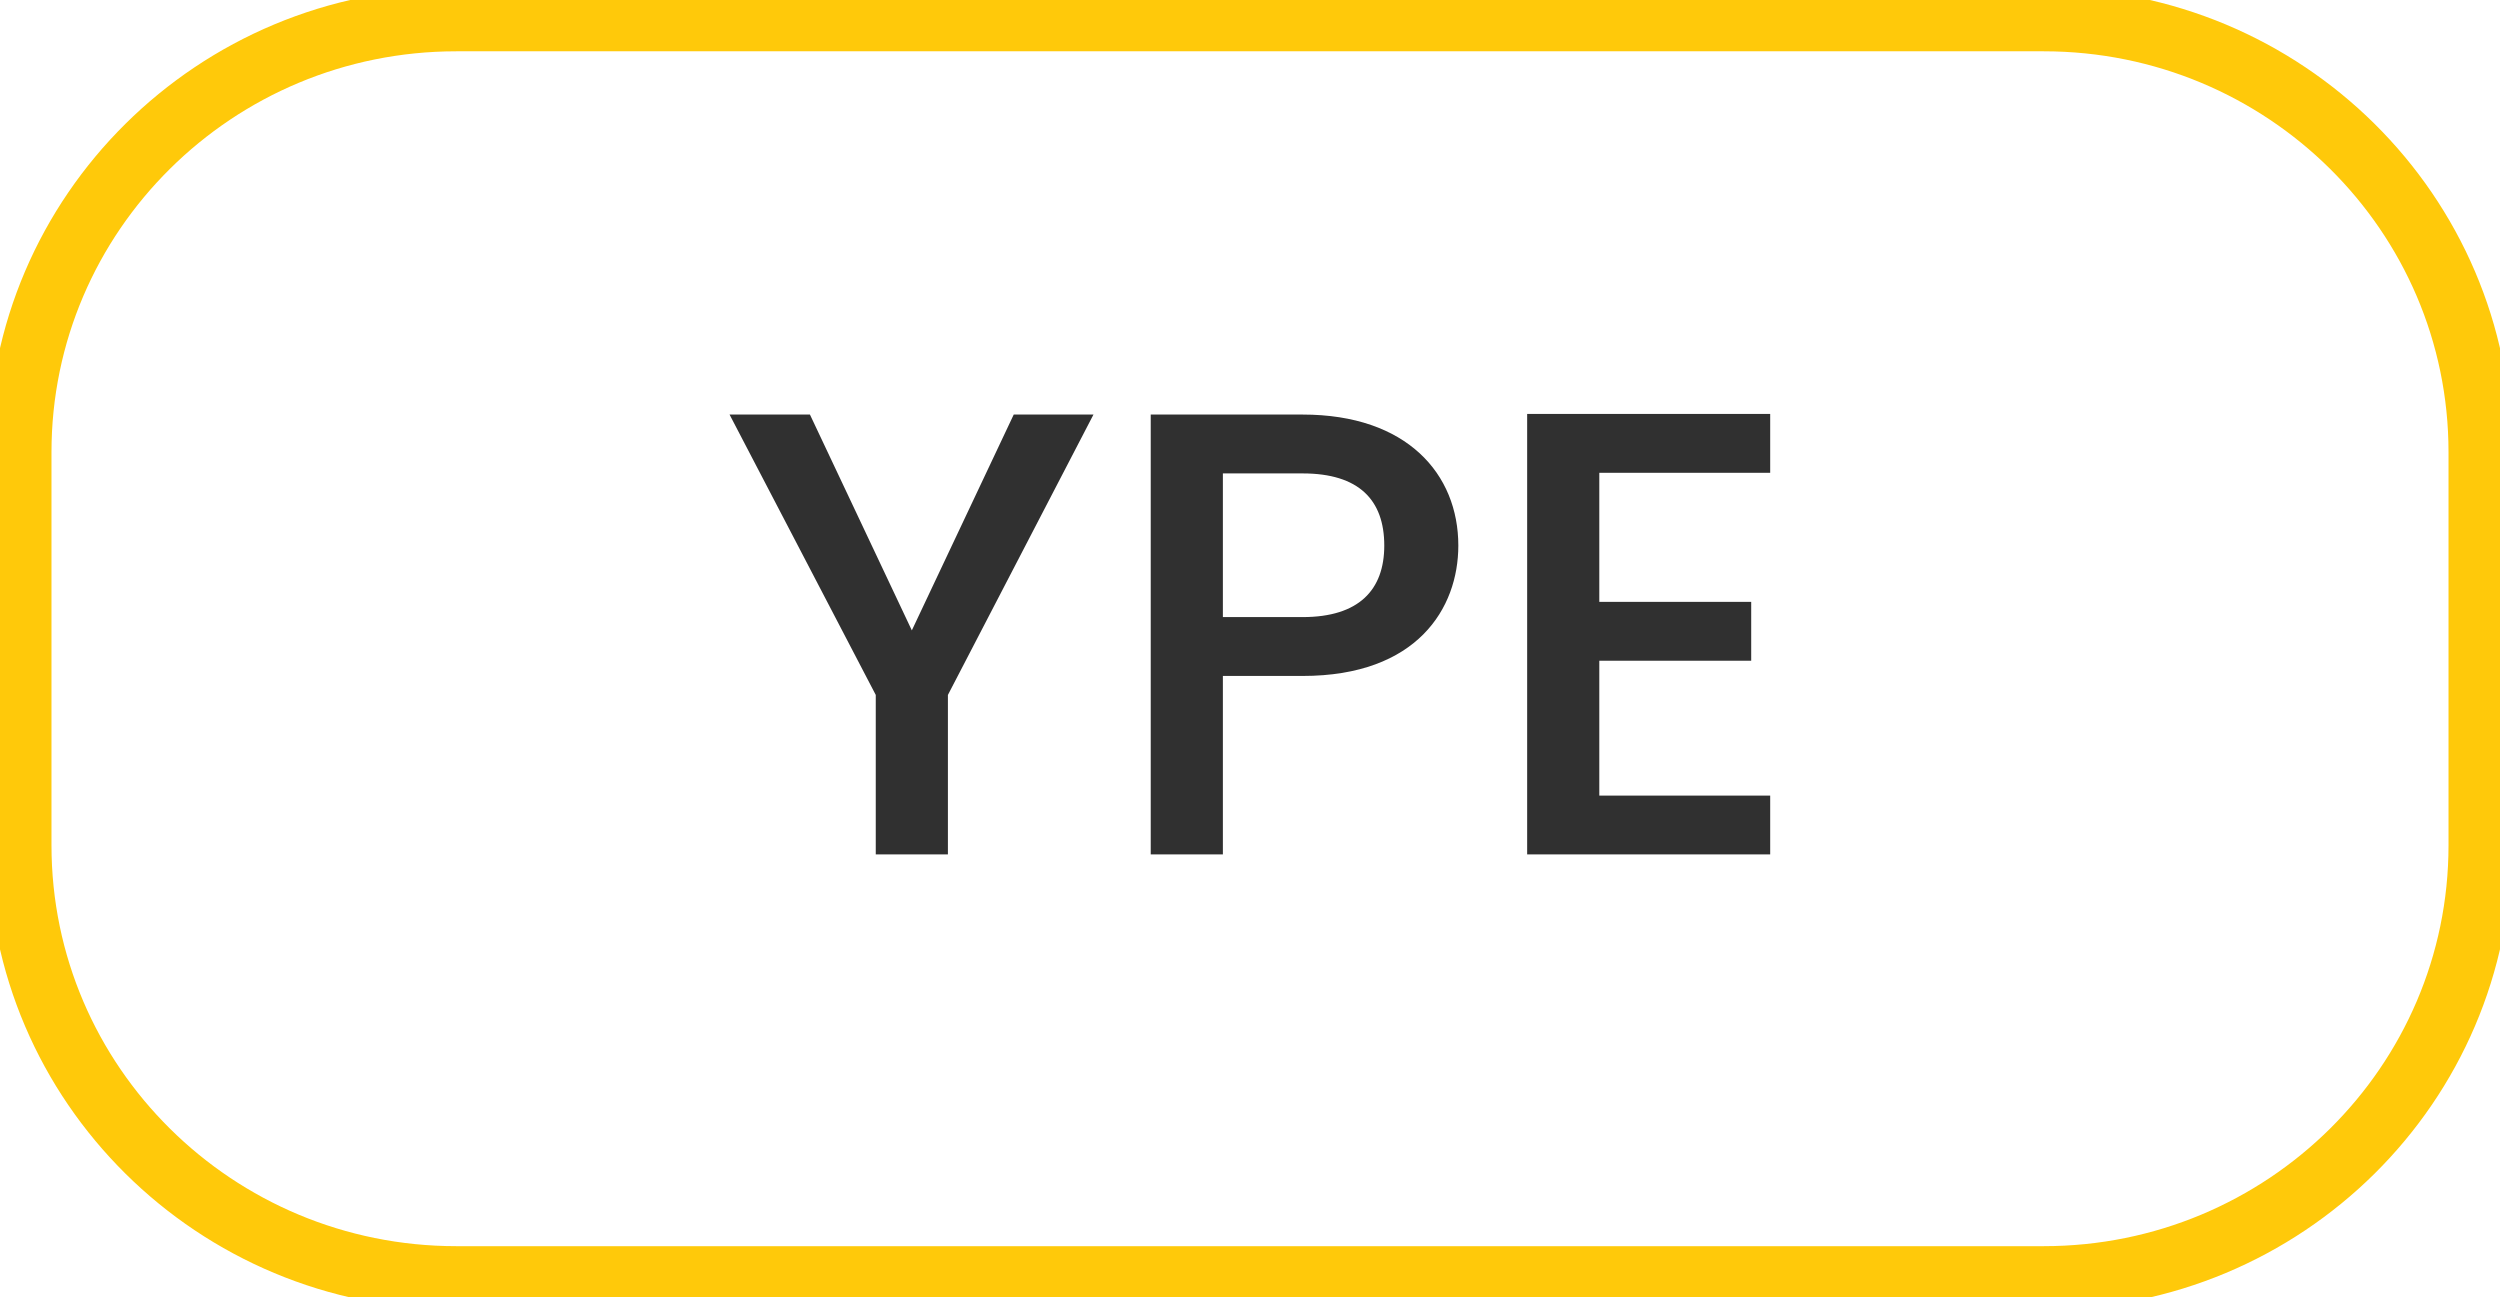<svg width="79" height="41" viewBox="0 0 79 41" fill="none" xmlns="http://www.w3.org/2000/svg">
<path d="M64.579 0.621H14.421C6.803 0.621 0.627 6.74 0.627 14.288V26.712C0.627 34.26 6.803 40.379 14.421 40.379H64.579C72.197 40.379 78.373 34.26 78.373 26.712V14.288C78.373 6.74 72.197 0.621 64.579 0.621Z" stroke="#FFC90A" stroke-width="2"/>
<path d="M27.674 21.96V27H29.954V21.96L34.554 13.1H32.034L28.814 19.92L25.594 13.1H23.054L27.674 21.96ZM38.643 19.5V14.96H41.163C42.943 14.96 43.743 15.8 43.743 17.24C43.743 18.64 42.943 19.5 41.163 19.5H38.643ZM46.083 17.24C46.083 14.98 44.463 13.1 41.163 13.1H36.363V27H38.643V21.36H41.163C44.783 21.36 46.083 19.22 46.083 17.24ZM55.938 13.08H48.258V27H55.938V25.14H50.538V20.88H55.338V19.02H50.538V14.94H55.938V13.08Z" fill="#303030"/>
</svg>
